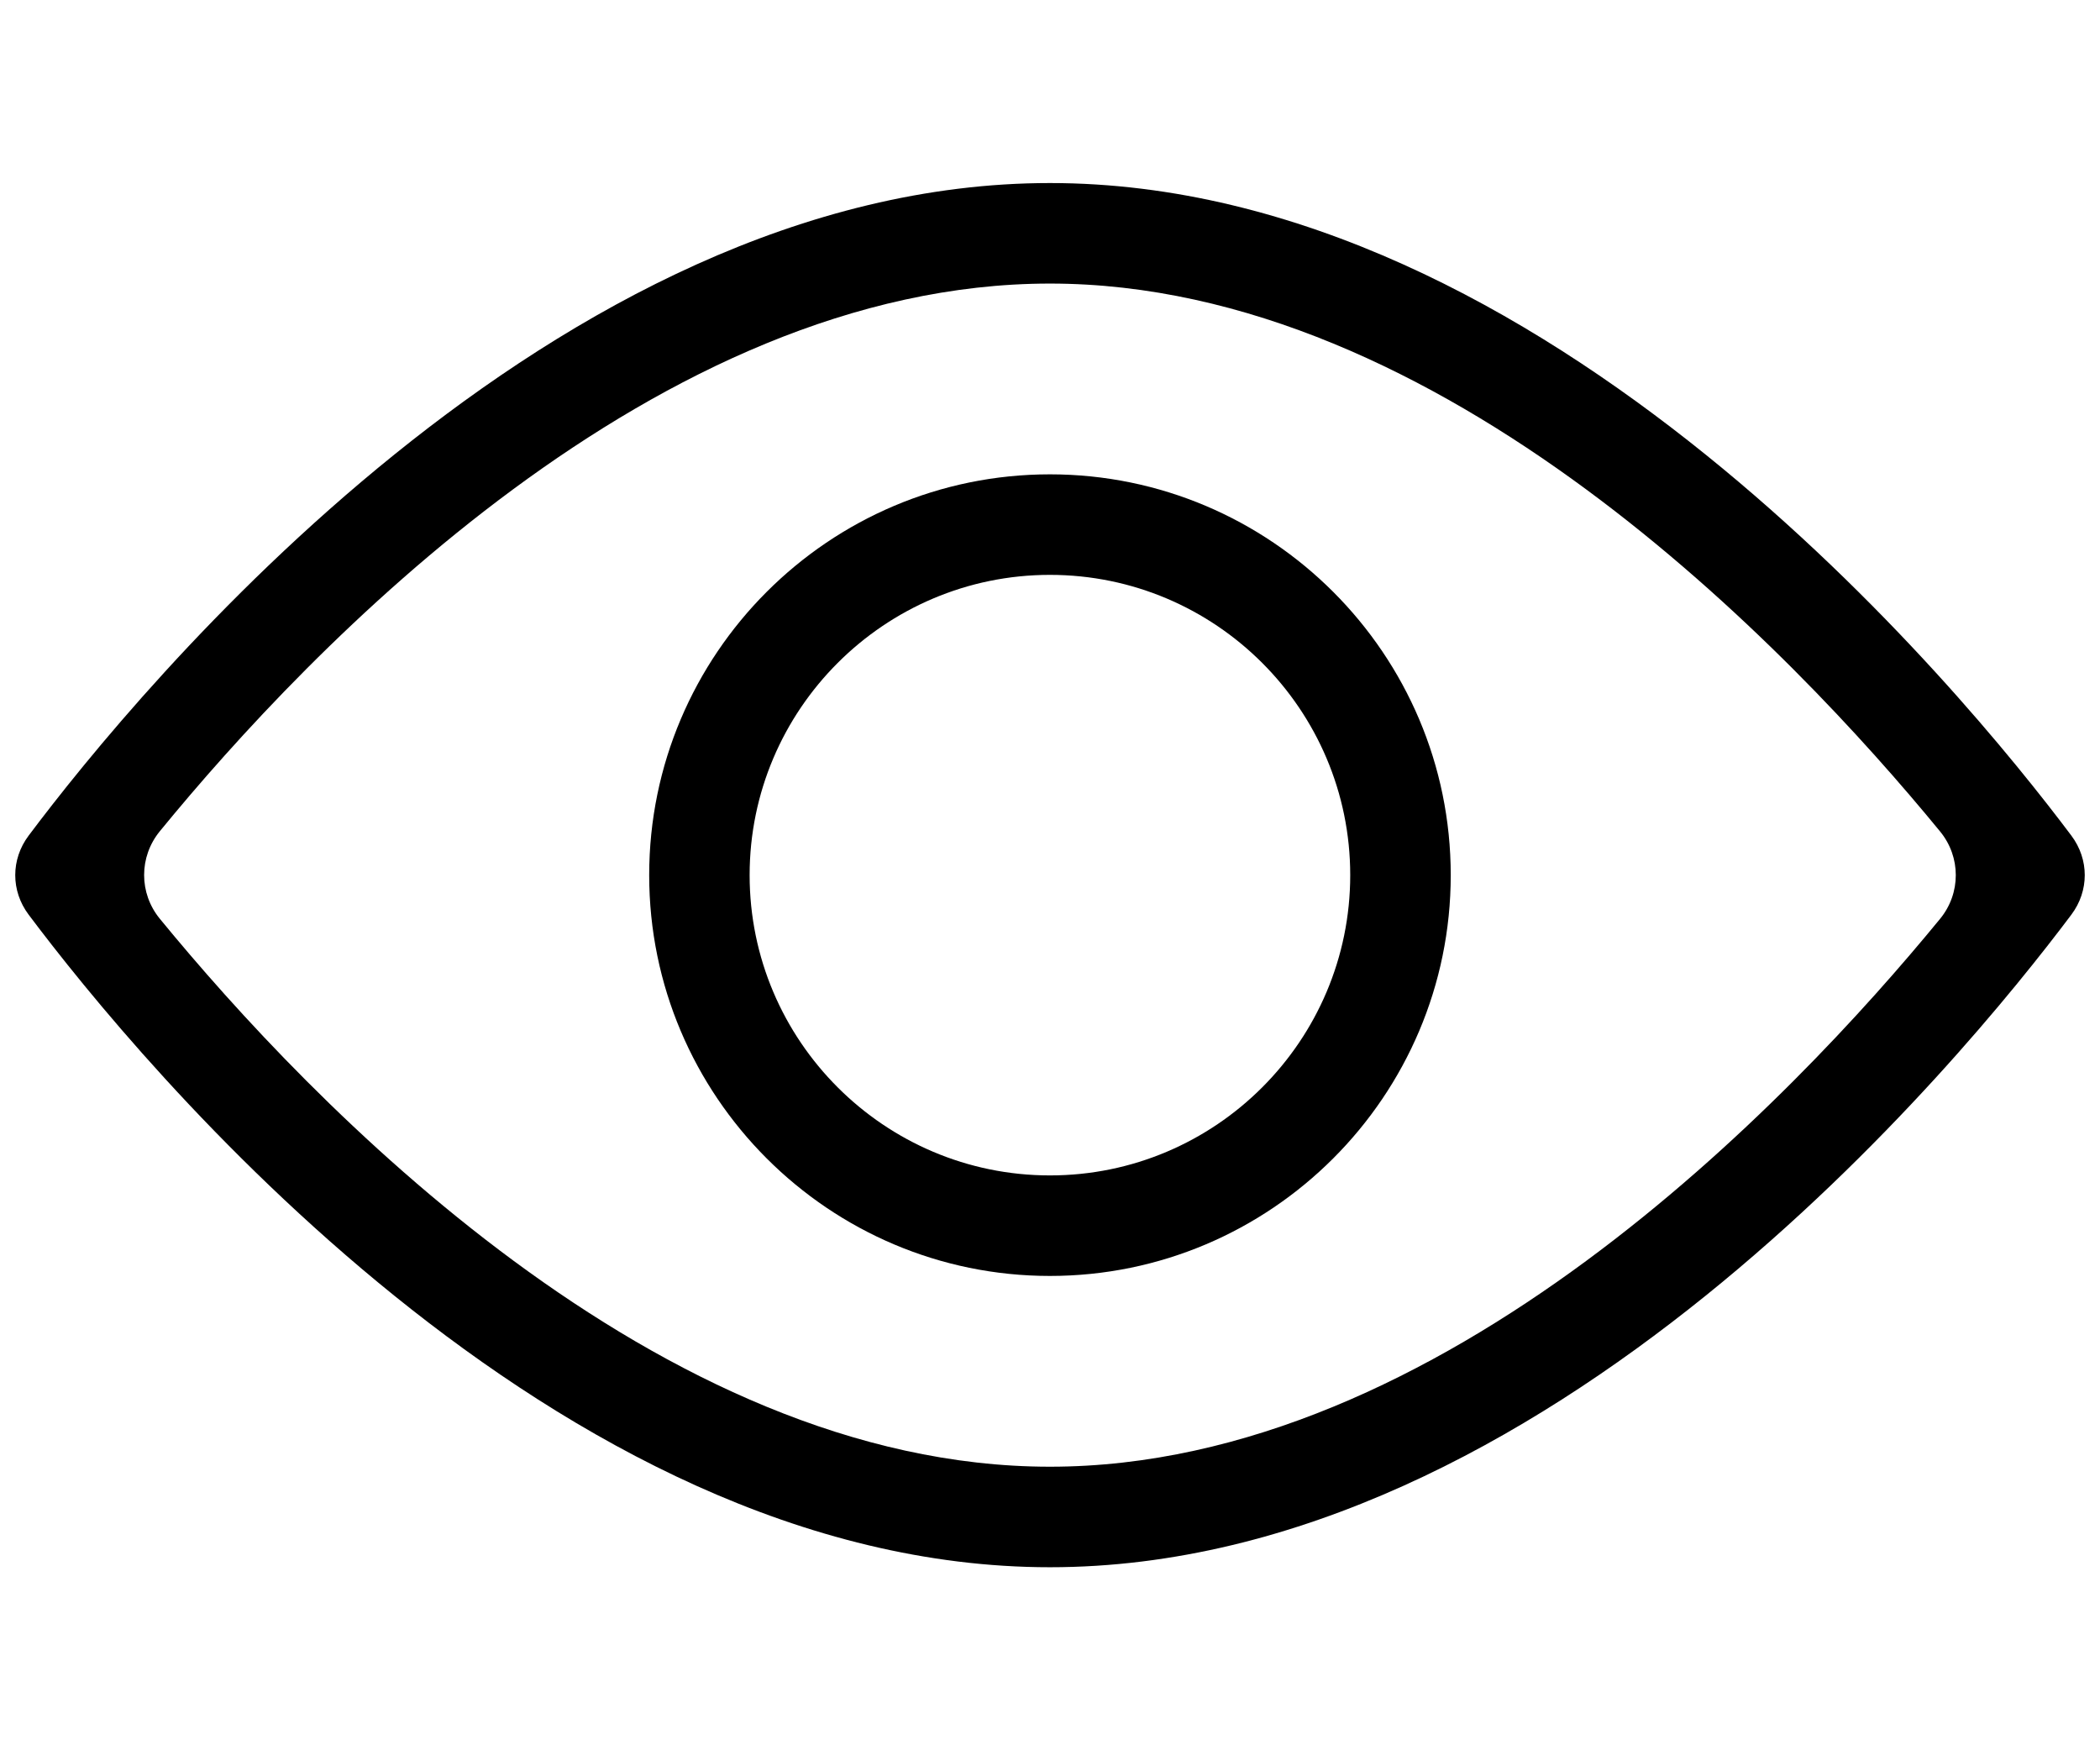<svg width="24" height="20" viewBox="0 0 29 21" fill="none" xmlns="http://www.w3.org/2000/svg">
<path d="M14.499 2.332C19.912 2.332 24.729 7.383 26.791 9.896C27.081 10.249 27.081 10.751 26.791 11.104C24.73 13.617 19.912 18.668 14.499 18.668C9.085 18.668 4.267 13.614 2.207 11.102C1.918 10.749 1.918 10.248 2.207 9.894C4.263 7.382 9.07 2.332 14.499 2.332ZM14.499 0.944C7.653 0.944 1.916 7.928 0.395 9.955C0.149 10.283 0.149 10.717 0.395 11.045C1.916 13.072 7.653 20.056 14.499 20.056C21.346 20.056 27.084 13.072 28.605 11.045C28.851 10.717 28.851 10.283 28.605 9.955C27.084 7.928 21.346 0.944 14.499 0.944Z" fill="#000"/>
<path d="M14.499 16.034C11.447 16.034 8.965 13.551 8.965 10.5C8.965 7.449 11.447 4.966 14.499 4.966C17.551 4.966 20.034 7.449 20.034 10.5C20.034 13.551 17.551 16.034 14.499 16.034ZM14.499 6.354C12.213 6.354 10.352 8.214 10.352 10.5C10.352 12.786 12.213 14.646 14.499 14.646C16.787 14.646 18.646 12.786 18.646 10.5C18.646 8.214 16.787 6.354 14.499 6.354Z" fill="#000"/>
</svg>
